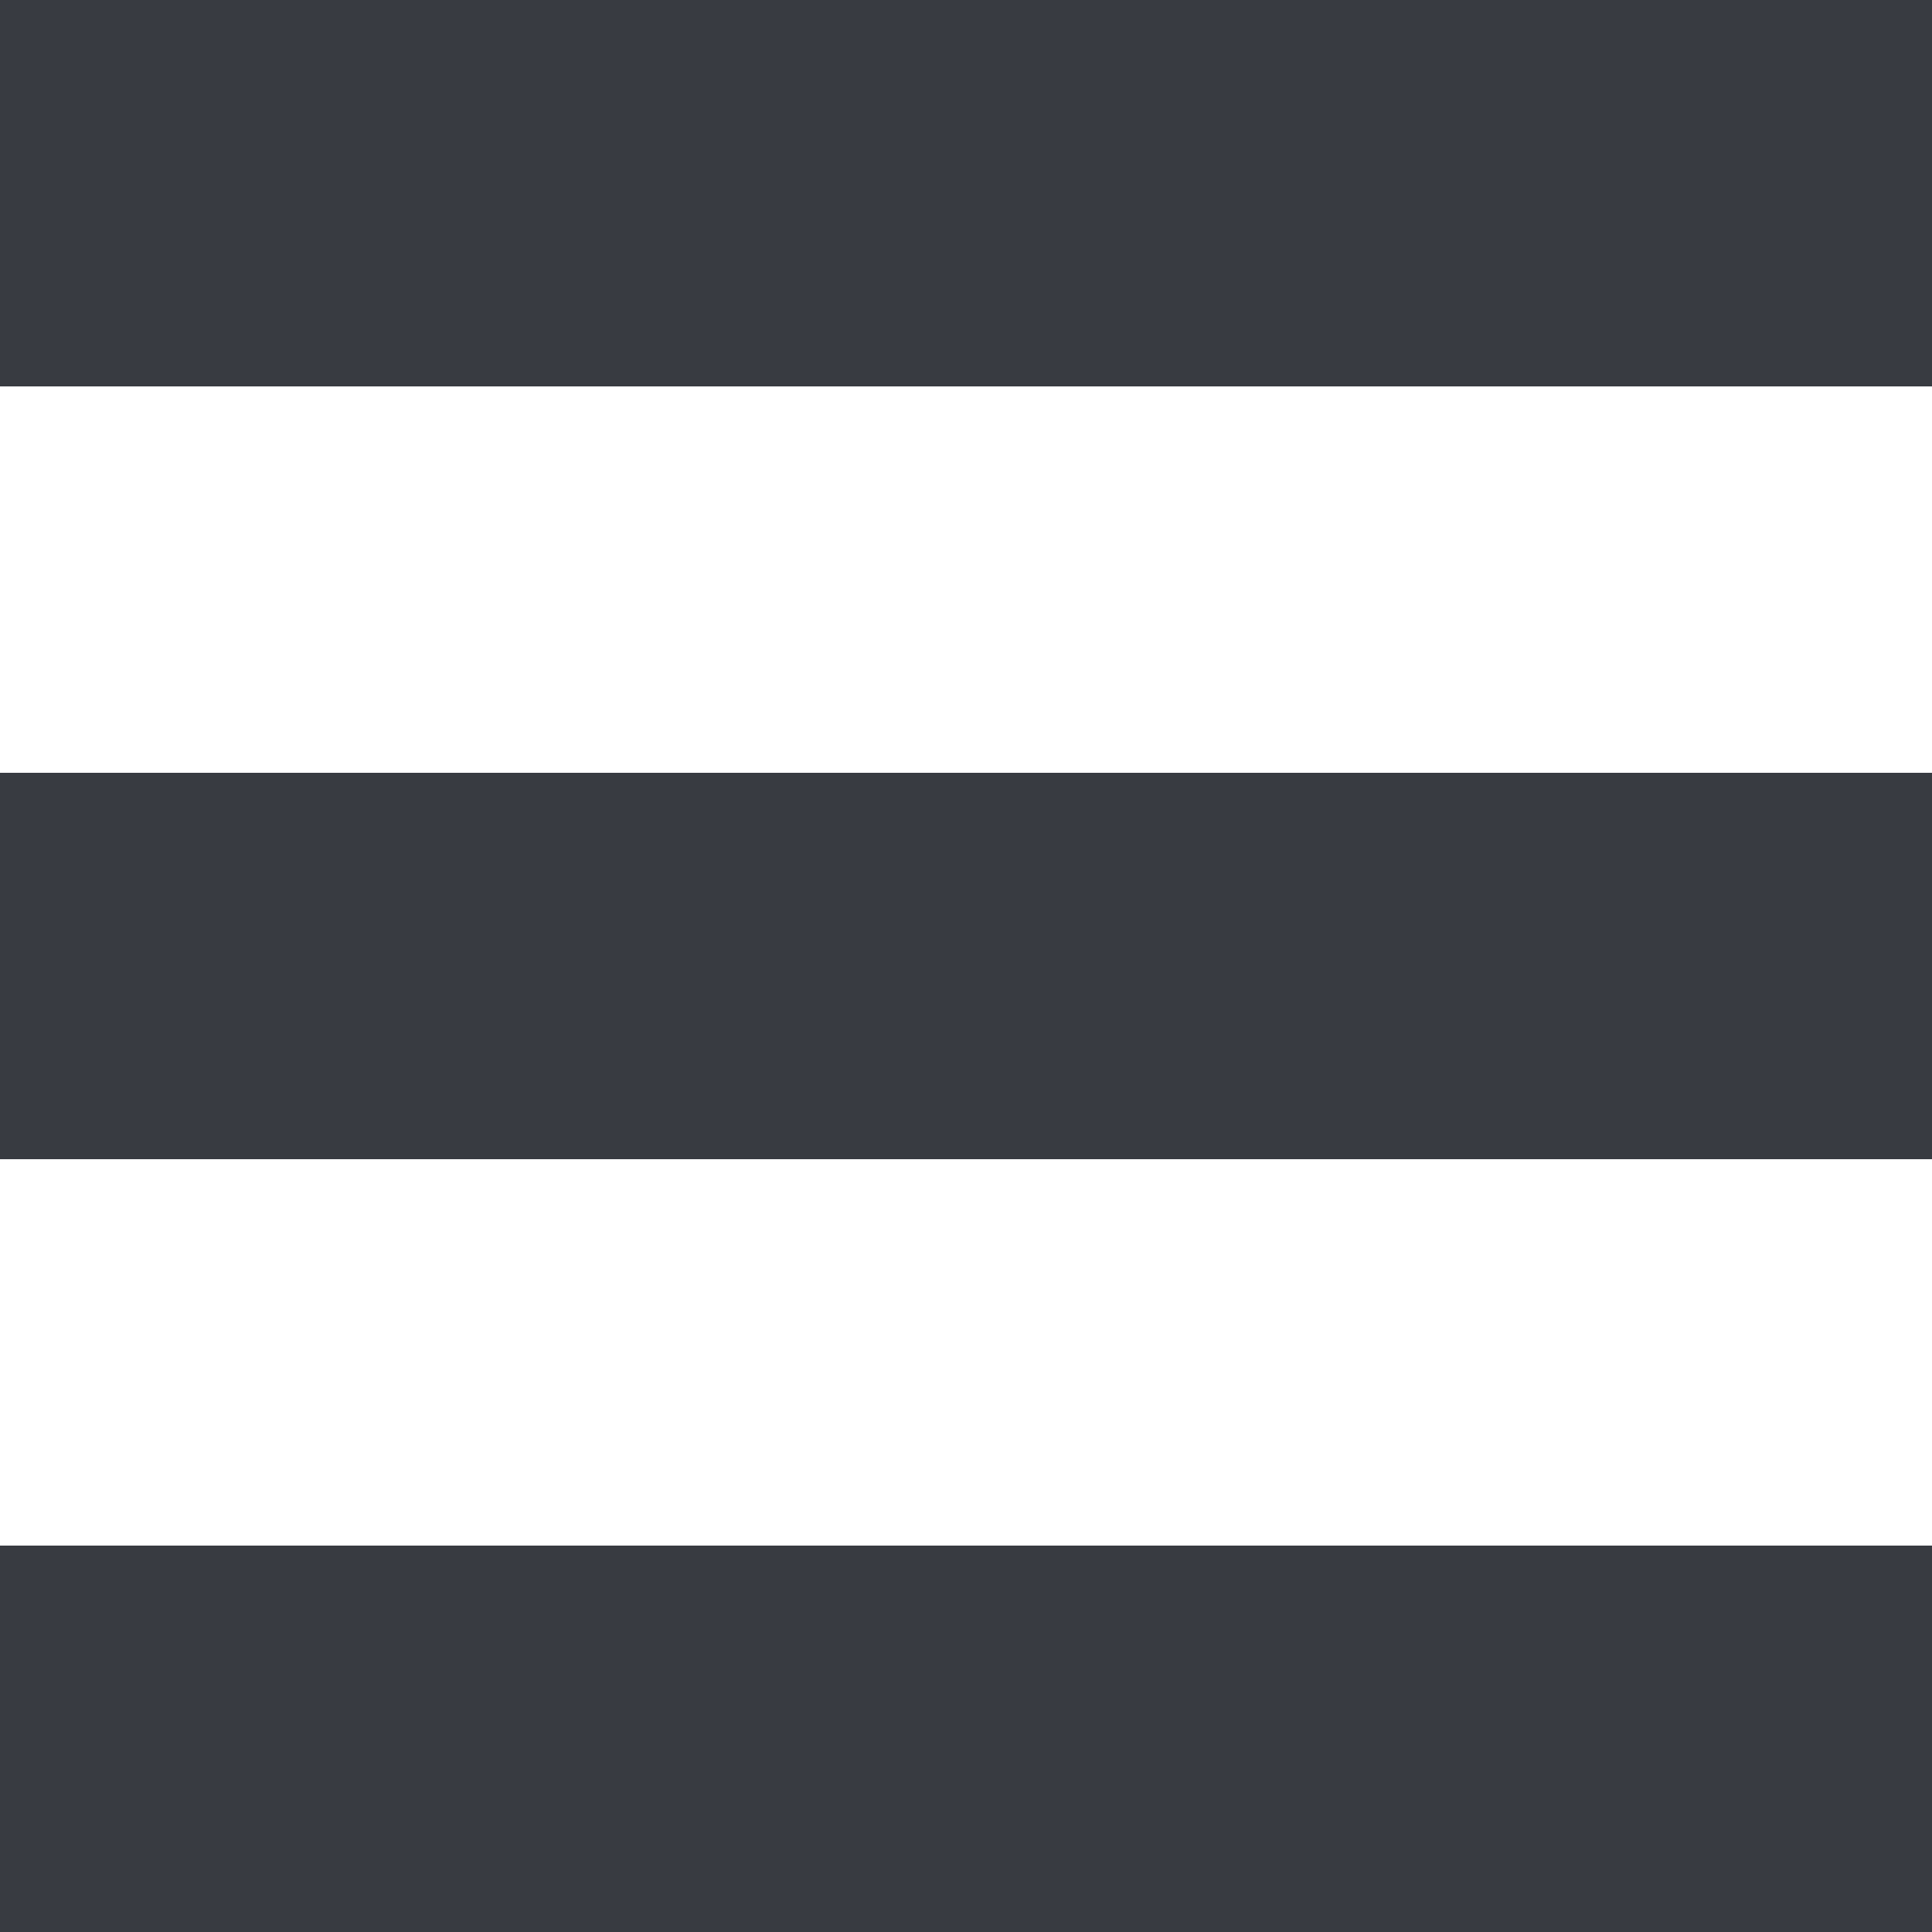 <svg width="25" height="25" viewBox="0 0 25 25" fill="none" xmlns="http://www.w3.org/2000/svg">
<rect width="25" height="5" fill="#383B41"/>
<rect y="10" width="25" height="5" fill="#383B41"/>
<rect y="20" width="25" height="5" fill="#383B41"/>
</svg>
